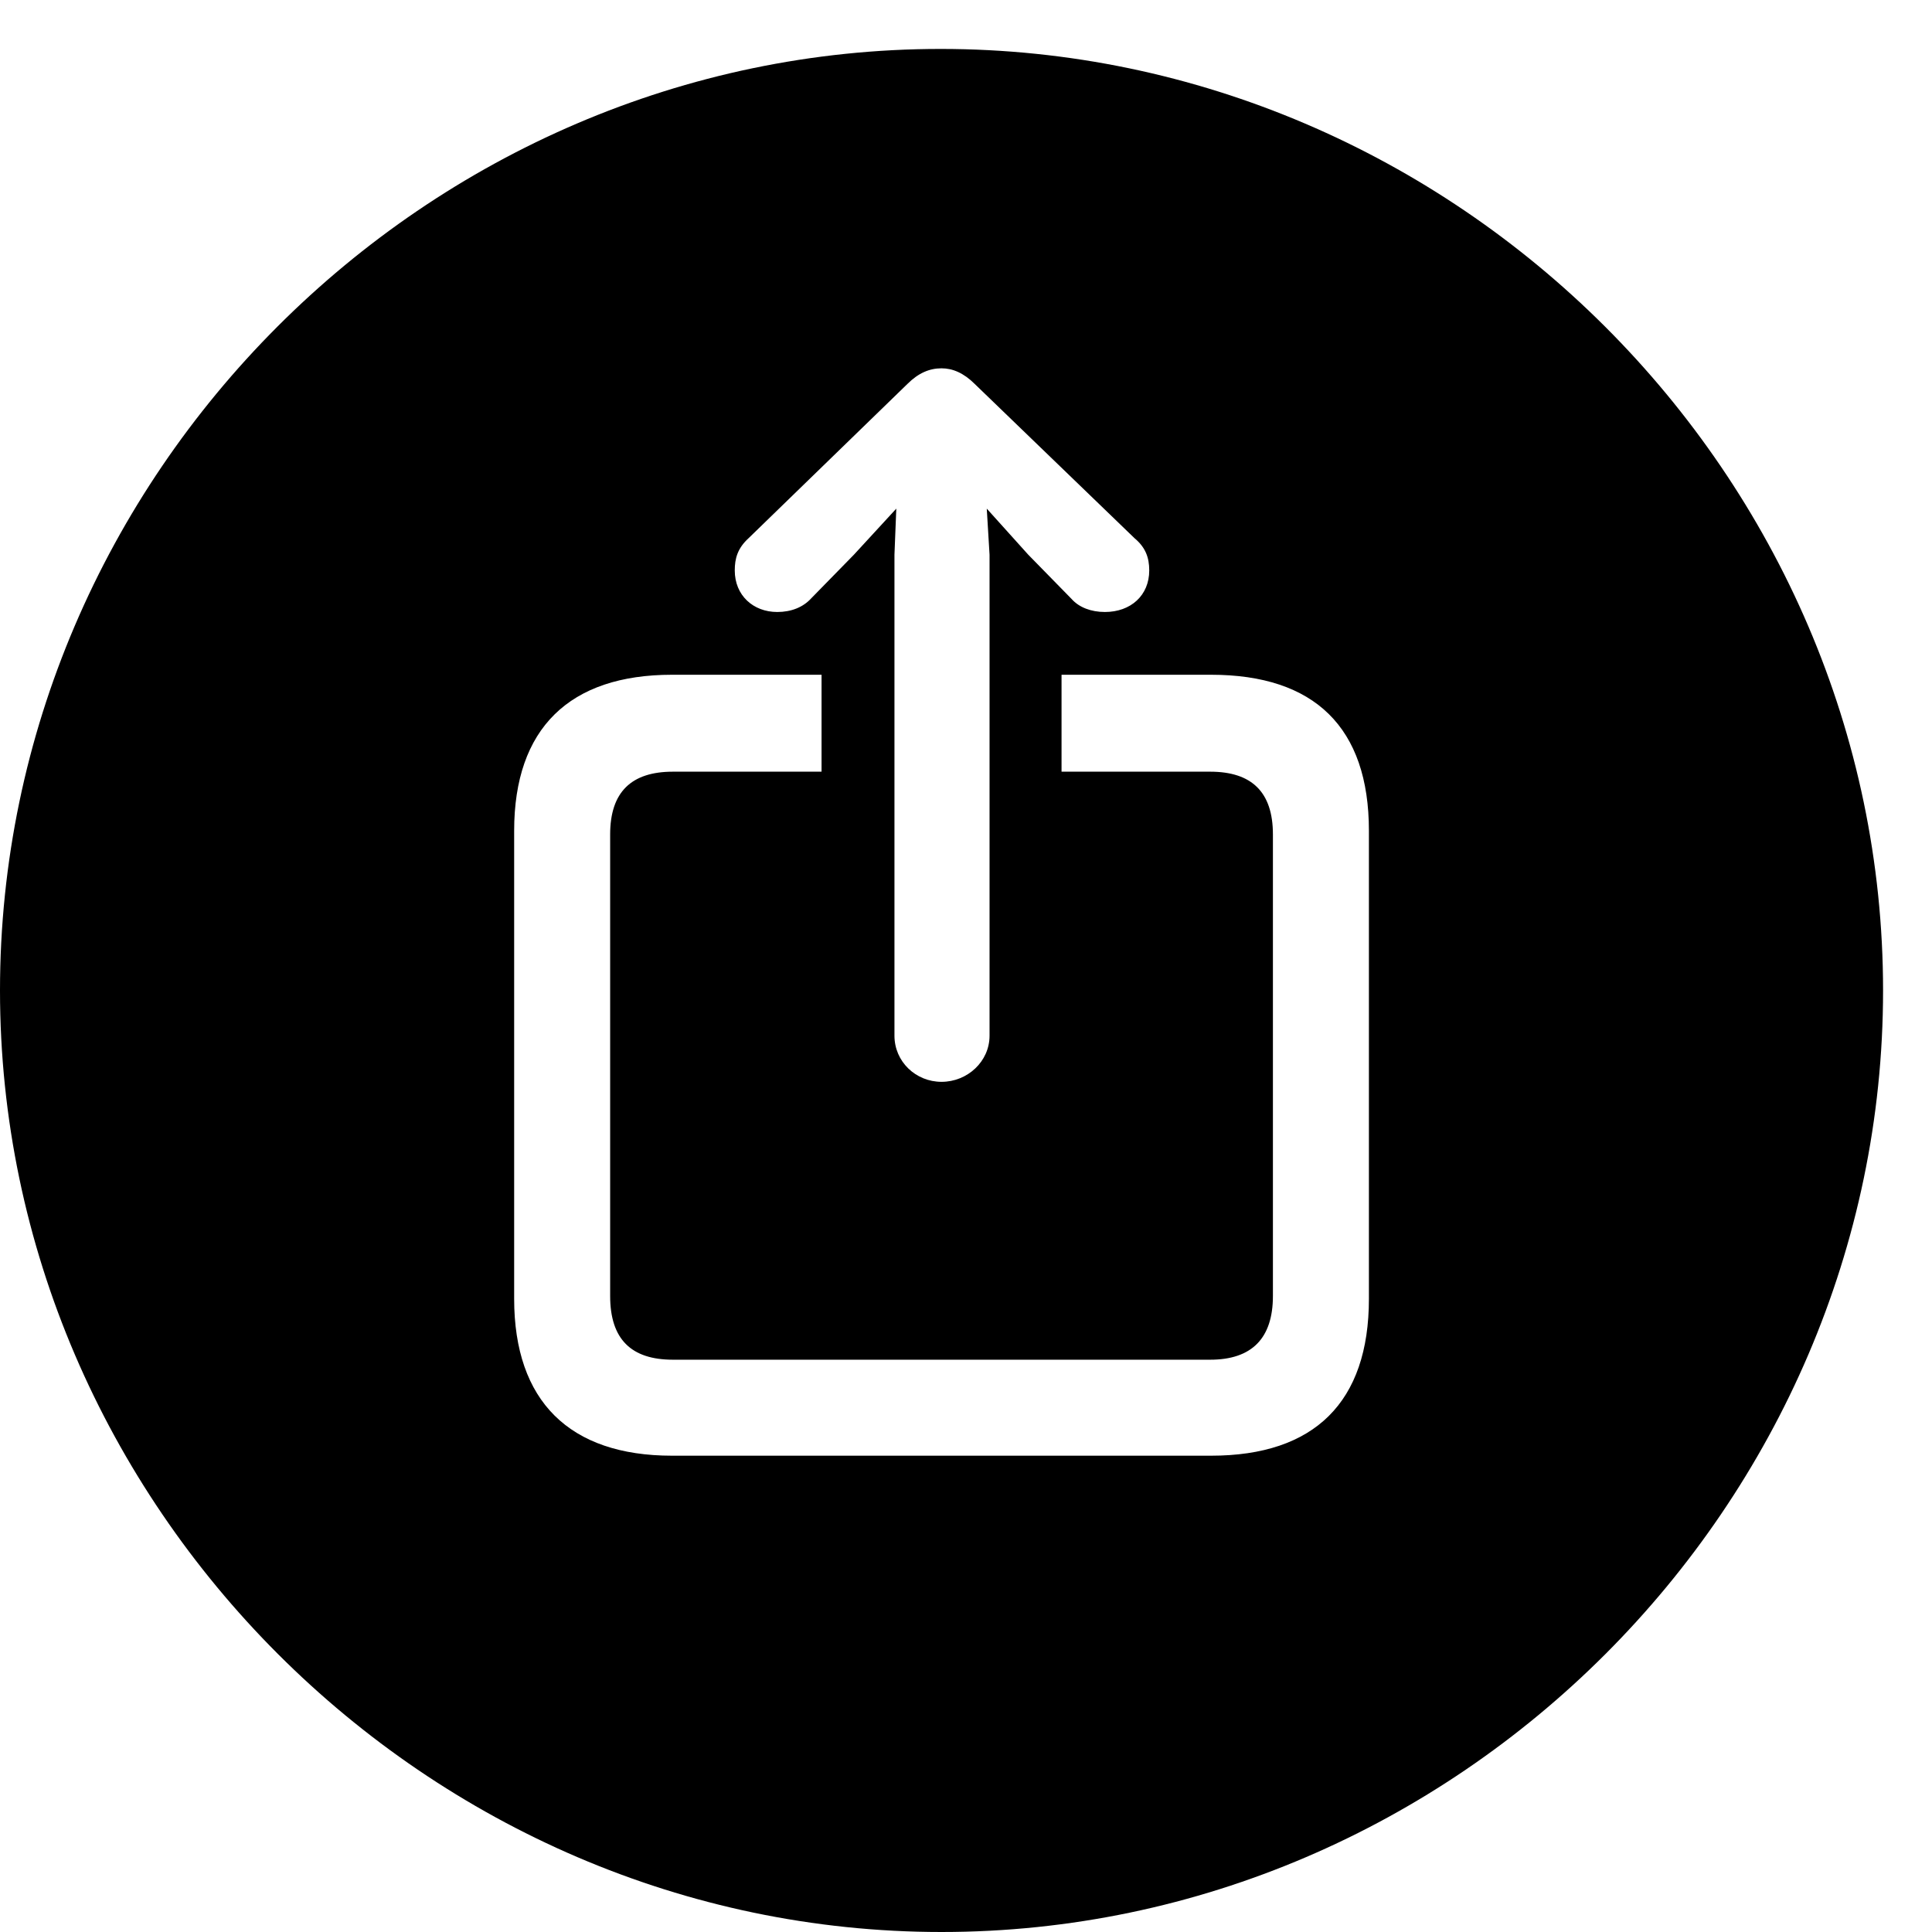 <svg width="64" height="64" viewBox="0 0 64 64" fill="none" xmlns="http://www.w3.org/2000/svg">
<g id="square.and.arrow.up.circle.fill" clip-path="url(#clip0_2_69)">
<path id="Vector" d="M62.379 32.81C62.379 49.842 48.252 64 31.19 64C14.158 64 0 49.842 0 32.81C0 15.748 14.127 1.621 31.159 1.621C48.222 1.621 62.379 15.748 62.379 32.81ZM22.261 22.352C18.867 22.352 17.032 24.126 17.032 27.52V43.023C17.032 46.417 18.867 48.222 22.261 48.222H40.118C43.543 48.222 45.347 46.448 45.347 43.023V27.52C45.347 24.096 43.543 22.352 40.118 22.352H35.165V25.563H40.088C41.464 25.563 42.167 26.236 42.167 27.642V42.931C42.167 44.338 41.464 45.042 40.088 45.042H22.291C20.915 45.042 20.212 44.369 20.212 42.931V27.642C20.212 26.236 20.915 25.563 22.291 25.563H27.215V22.352H22.261ZM30.058 12.72L24.799 17.827C24.432 18.163 24.34 18.5 24.34 18.897C24.34 19.723 24.952 20.273 25.747 20.273C26.205 20.273 26.603 20.12 26.878 19.815L28.285 18.377L29.691 16.849L29.63 18.377V34.309C29.63 35.165 30.333 35.837 31.19 35.837C32.046 35.837 32.78 35.165 32.78 34.309V18.377L32.688 16.849L34.064 18.377L35.501 19.845C35.746 20.12 36.143 20.273 36.602 20.273C37.458 20.273 38.07 19.723 38.07 18.897C38.07 18.469 37.947 18.133 37.581 17.827L32.29 12.72C31.923 12.354 31.556 12.201 31.19 12.201C30.792 12.201 30.425 12.354 30.058 12.72Z" fill="#5755FE" style="fill:#5755FE;fill:color(display-p3 0.341 0.333 0.996);fill-opacity:1;"/>
</g>
<defs>
<clipPath id="clip0_2_69">
<rect width="63.511" height="64" fill="white" style="fill:white;fill-opacity:1;"/>
</clipPath>
</defs>
</svg>
